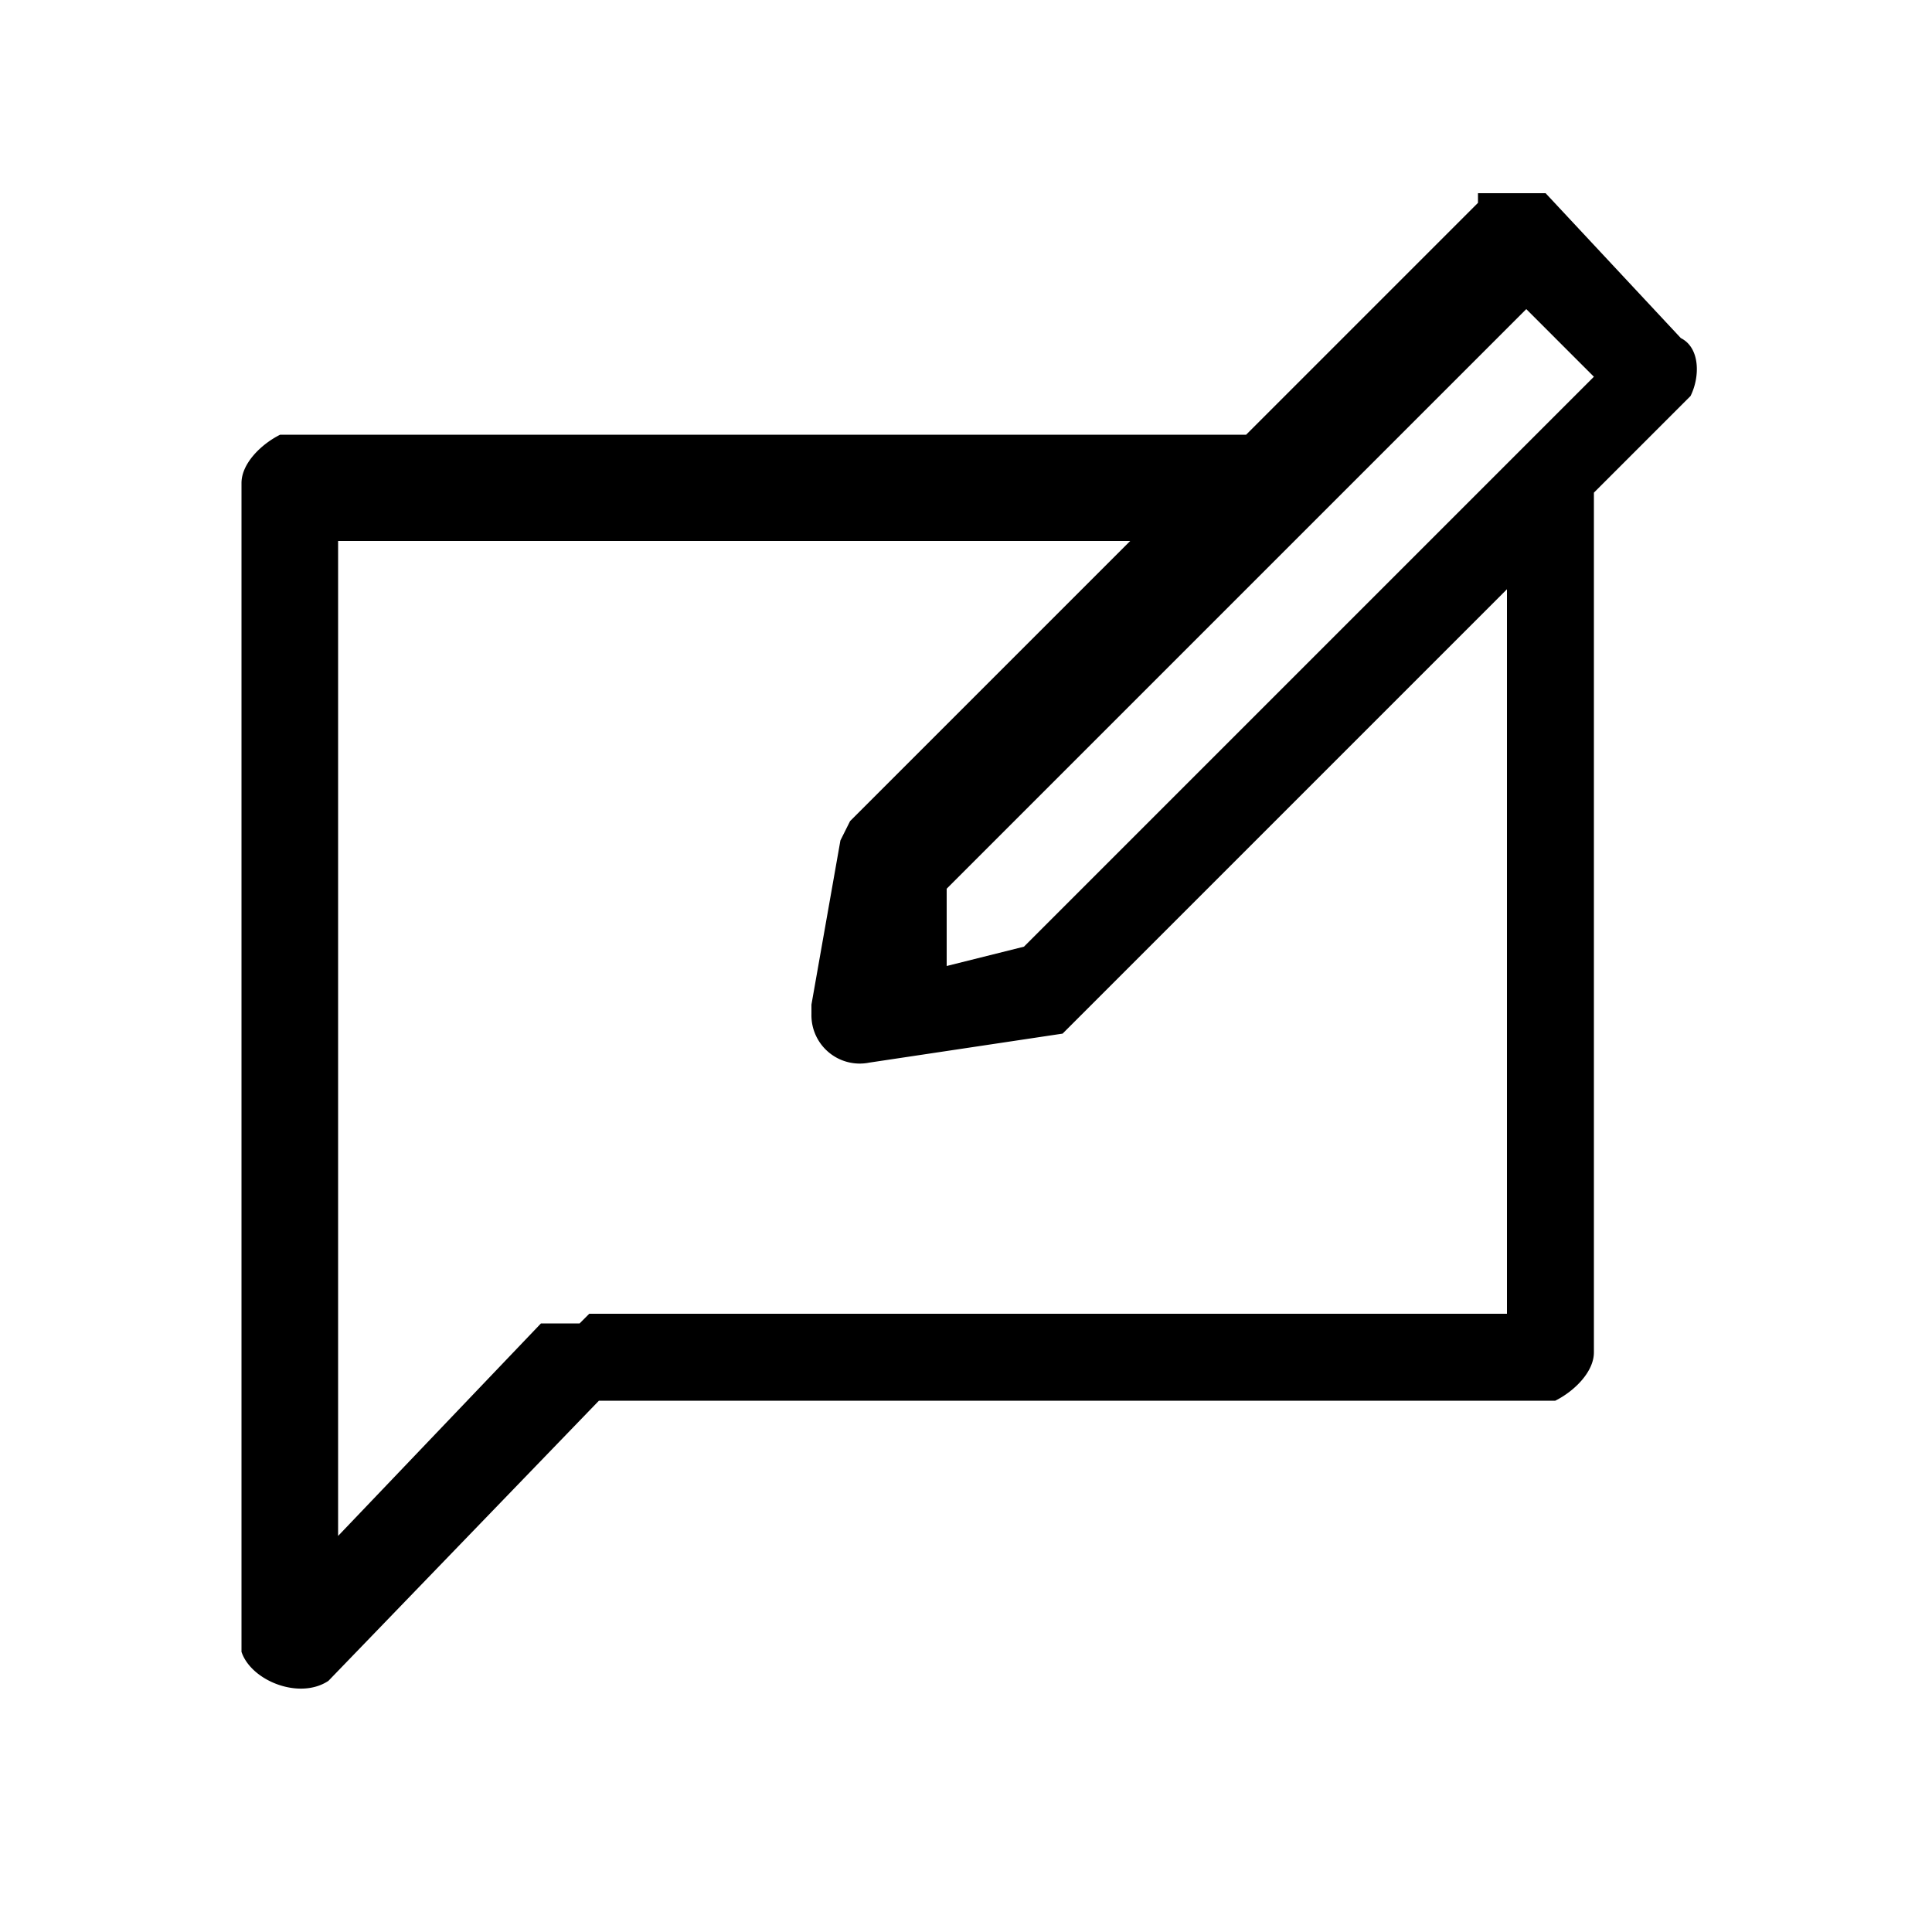 <svg width="20" height="20" aria-hidden="true" focusable="false" xmlns="http://www.w3.org/2000/svg">
  <path d="M15.3 2h.7l1.4 1.5c.2.1.2.4.1.6l-1 1V14c0 .2-.2.4-.4.5H6.2l-2.8 2.9c-.3.2-.8 0-.9-.3V5c0-.2.2-.4.4-.5h10l2.4-2.4zM12 5.6H3.5v10.3l2.1-2.2H6l.1-.1h9.5V6.1l-4.4 4.4-.2.2L9 11a.5.5 0 01-.6-.5v-.1l.3-1.7.1-.2 3-3zm3.8-2.4l-6 6v.8l.8-.2 5.9-5.9-.7-.7z"/>
</svg>
